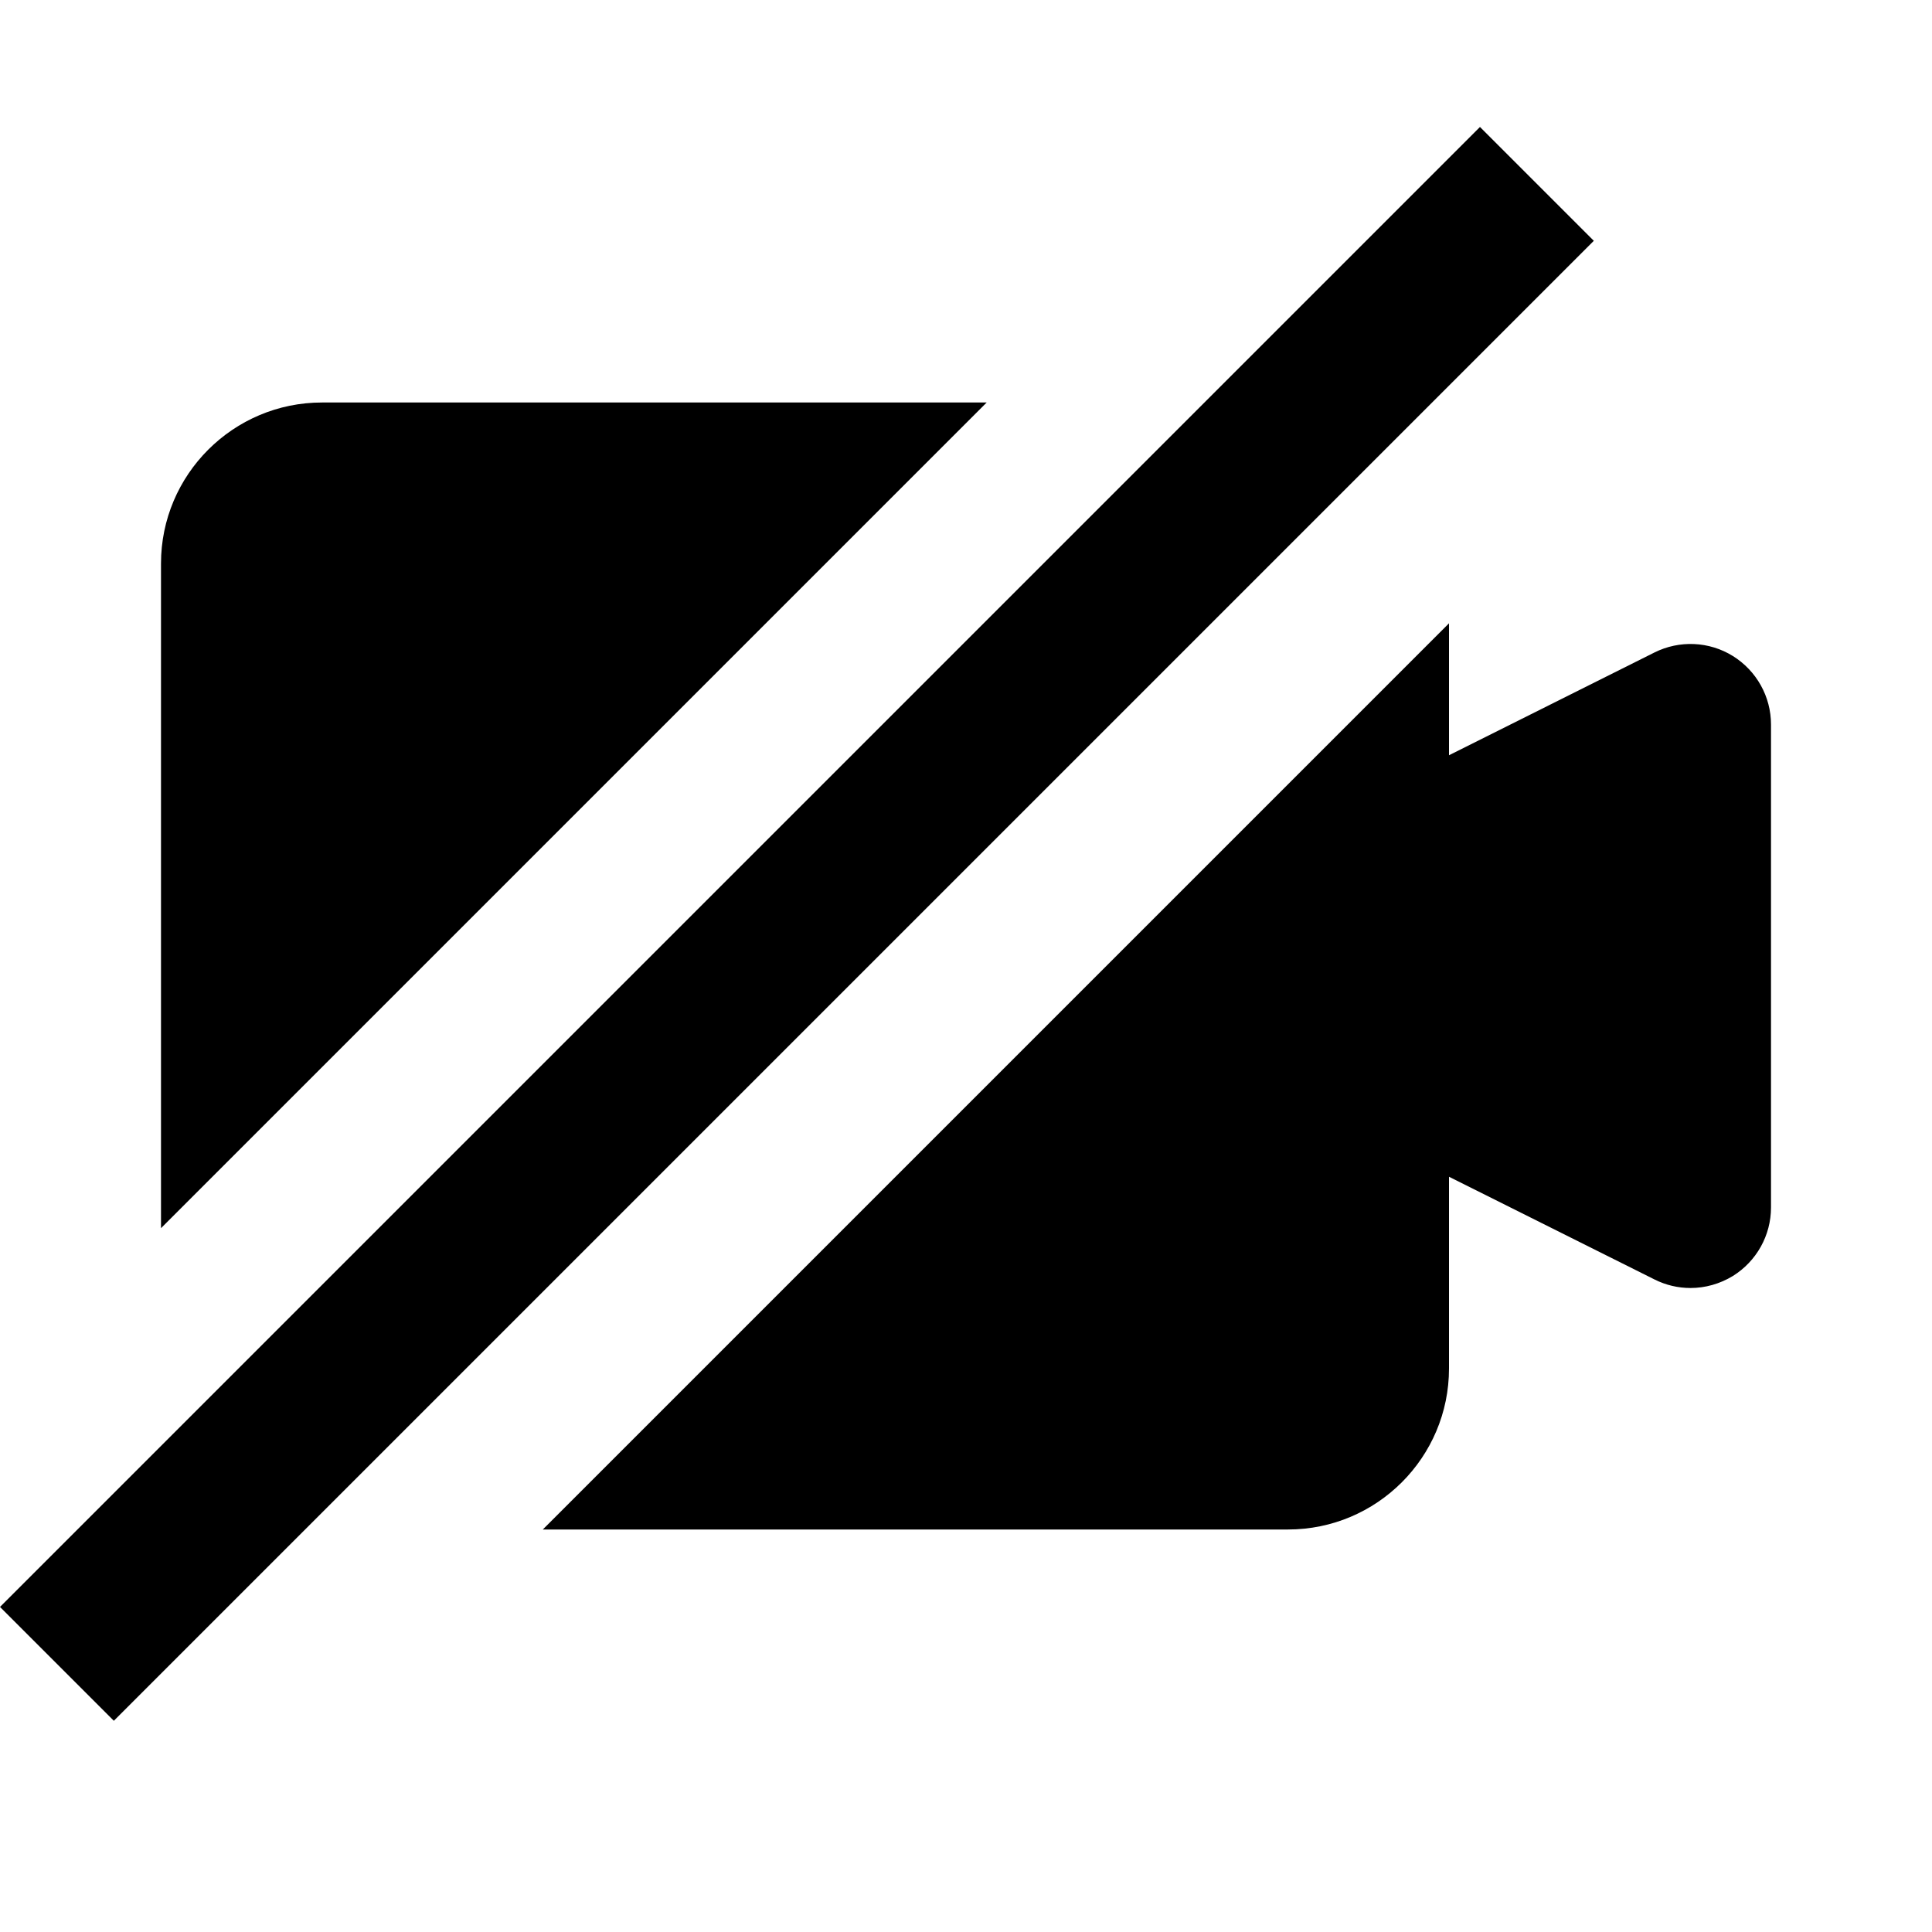 <svg xmlns="http://www.w3.org/2000/svg" viewBox="0 0 24 24" comment="discasset/1.2">
    
    <path fillRule="evenodd" clipRule="evenodd" d="M6.743 19H16C17.103 19 18 18.104 18 17V14.618L20.553 15.894C20.694 15.965 20.847 16 21 16C21.183 16 21.365 15.949 21.526 15.851C21.82 15.668 22 15.347 22 15V9C22 8.653 21.82 8.332 21.526 8.149C21.231 7.966 20.862 7.951 20.553 8.105L18 9.382V7.743L6.743 19ZM12.257 5H4C2.897 5 2 5.897 2 7V15.257L12.257 5Z" fill="B9BBBE"/>
    <rect y="19.962" width="26" height="2" transform="rotate(-45 0 19.962)" className="undefined" fill="B9BBBE"/>
</svg>